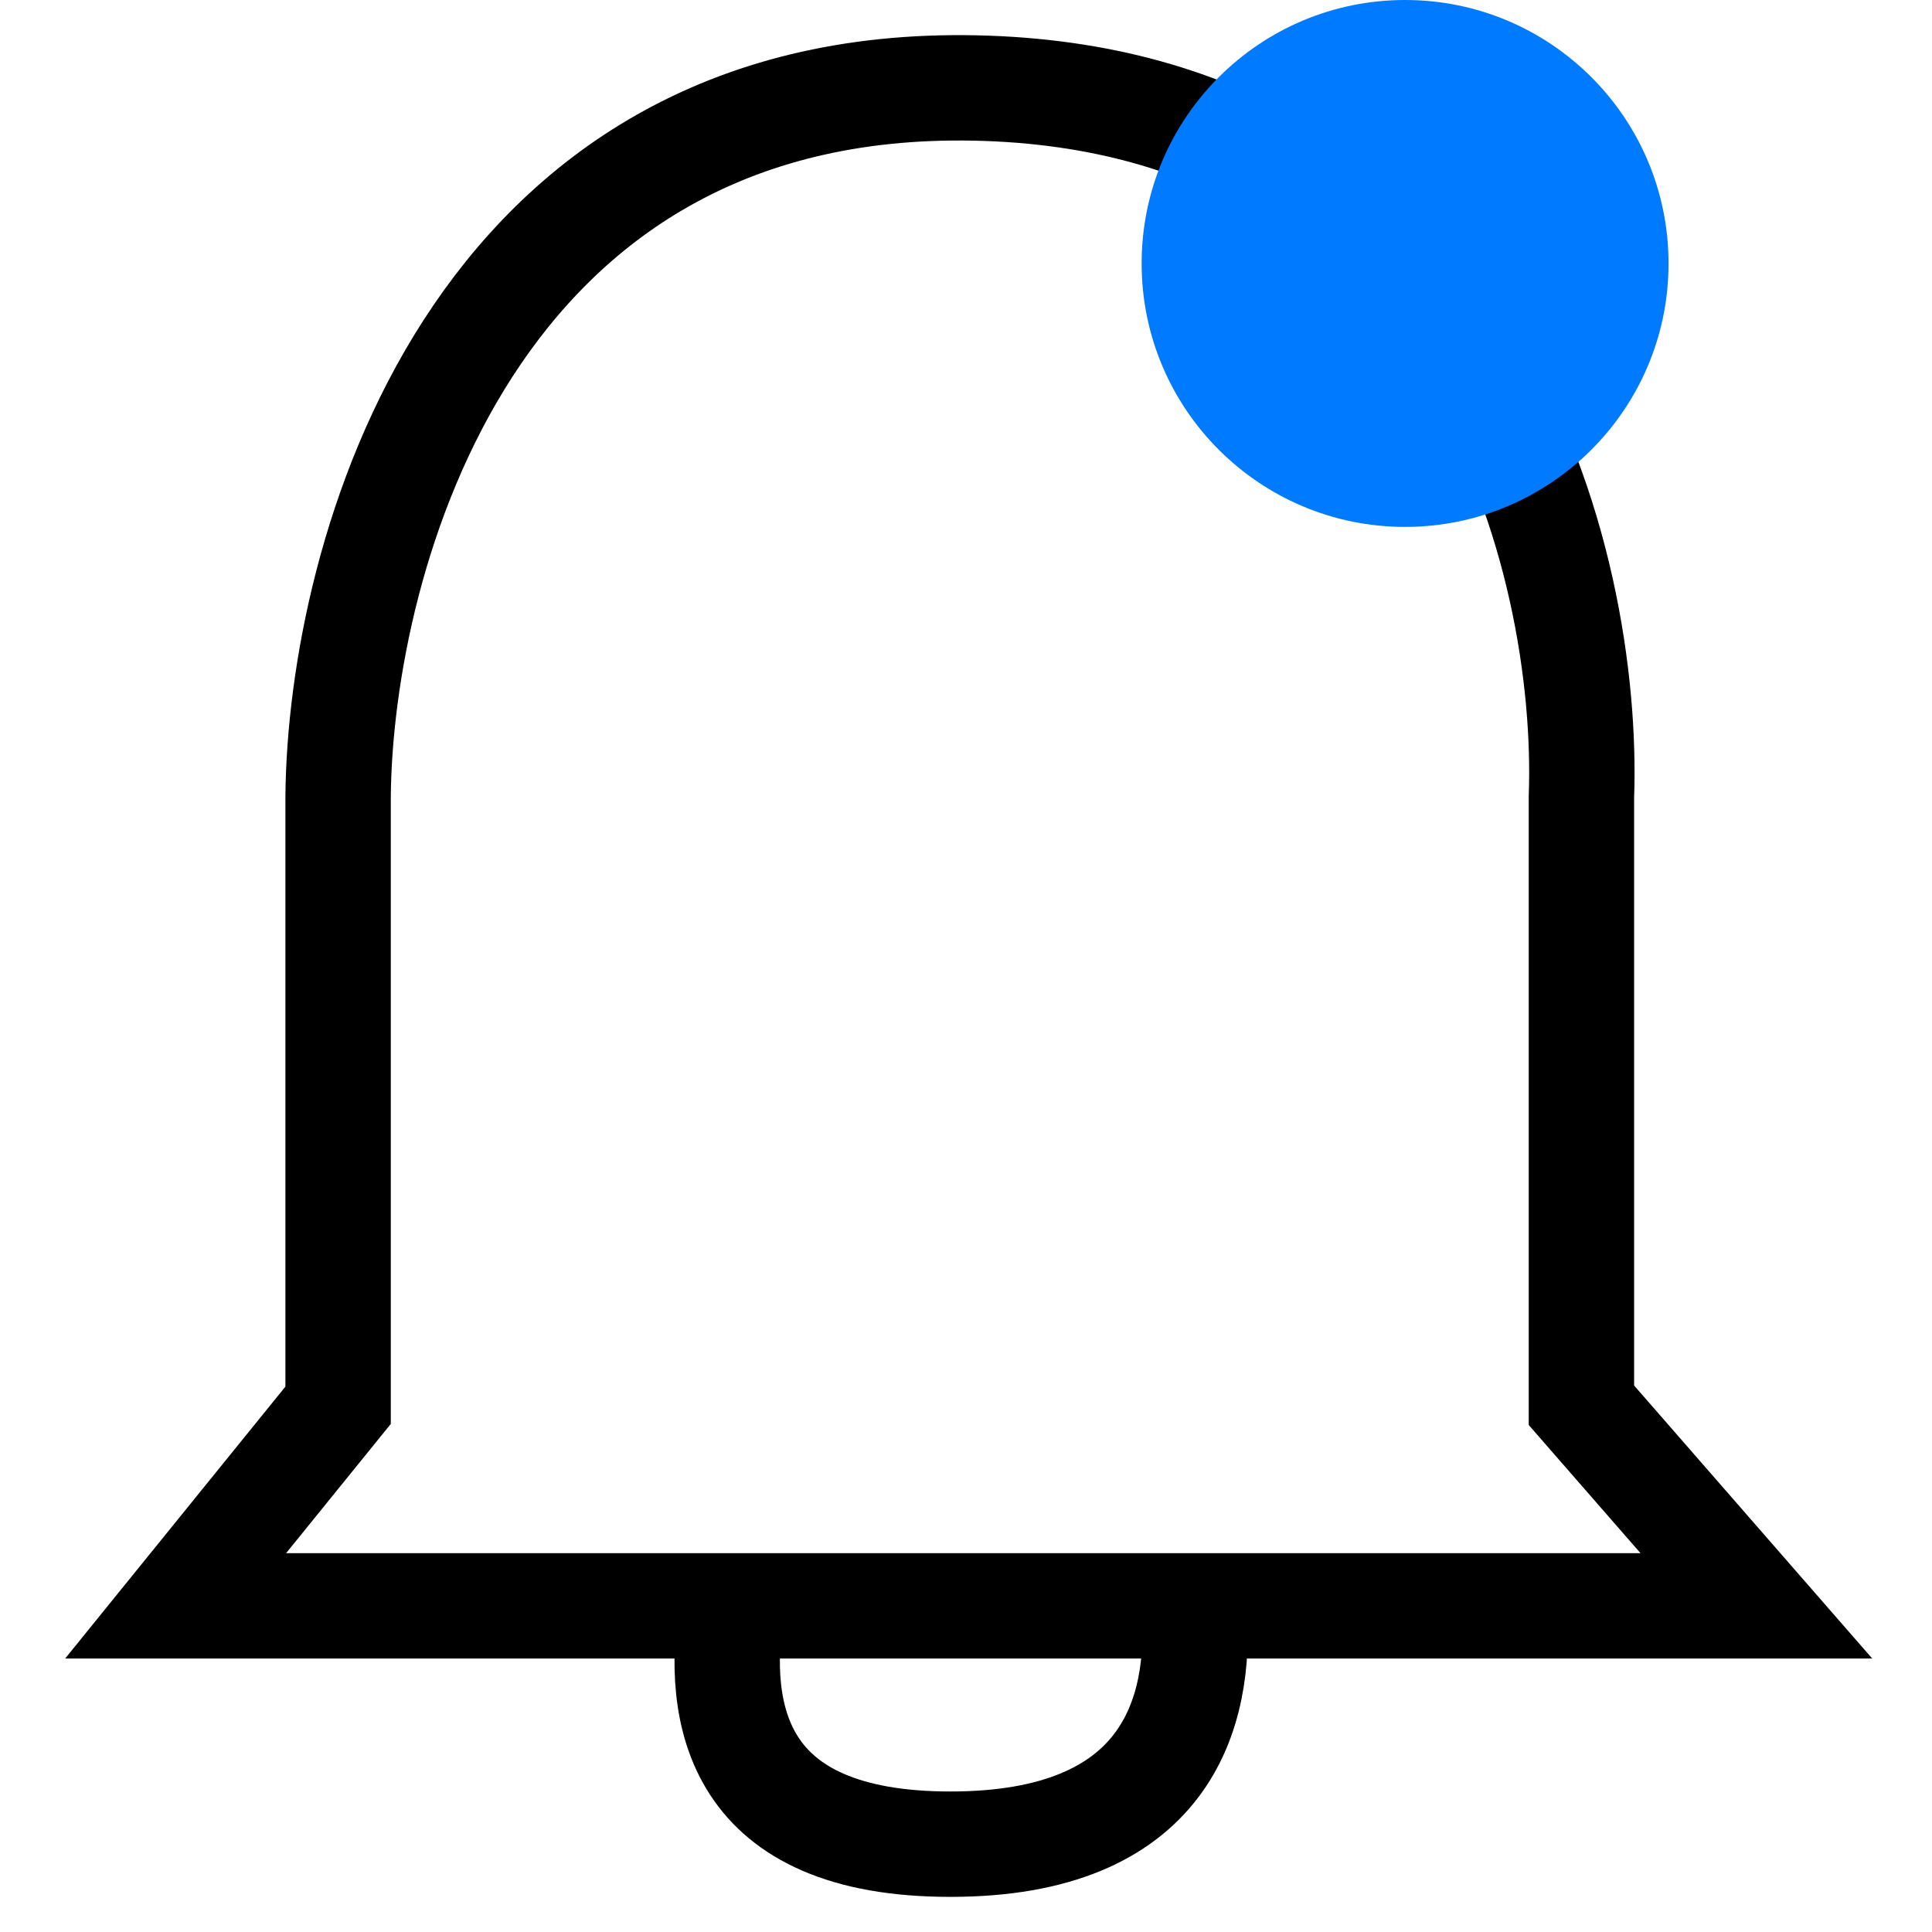<svg width="22" height="22" viewBox="0 0 22 22" fill="none" xmlns="http://www.w3.org/2000/svg">
<path d="M8.332 18.286H2L3.85 16.002V9.073C3.874 6.332 5.358 0.88 11.107 1.002C16.855 1.124 18.103 6.433 18.008 9.073V16.002L20 18.286H13.597M8.332 18.286C8.142 19.53 8.375 21 10.822 21C13.27 21 13.692 19.53 13.597 18.286M8.332 18.286H13.597" stroke="black" stroke-width="1.2"/>
<circle cx="16" cy="3" r="3" fill="#007AFF"/>
</svg>
